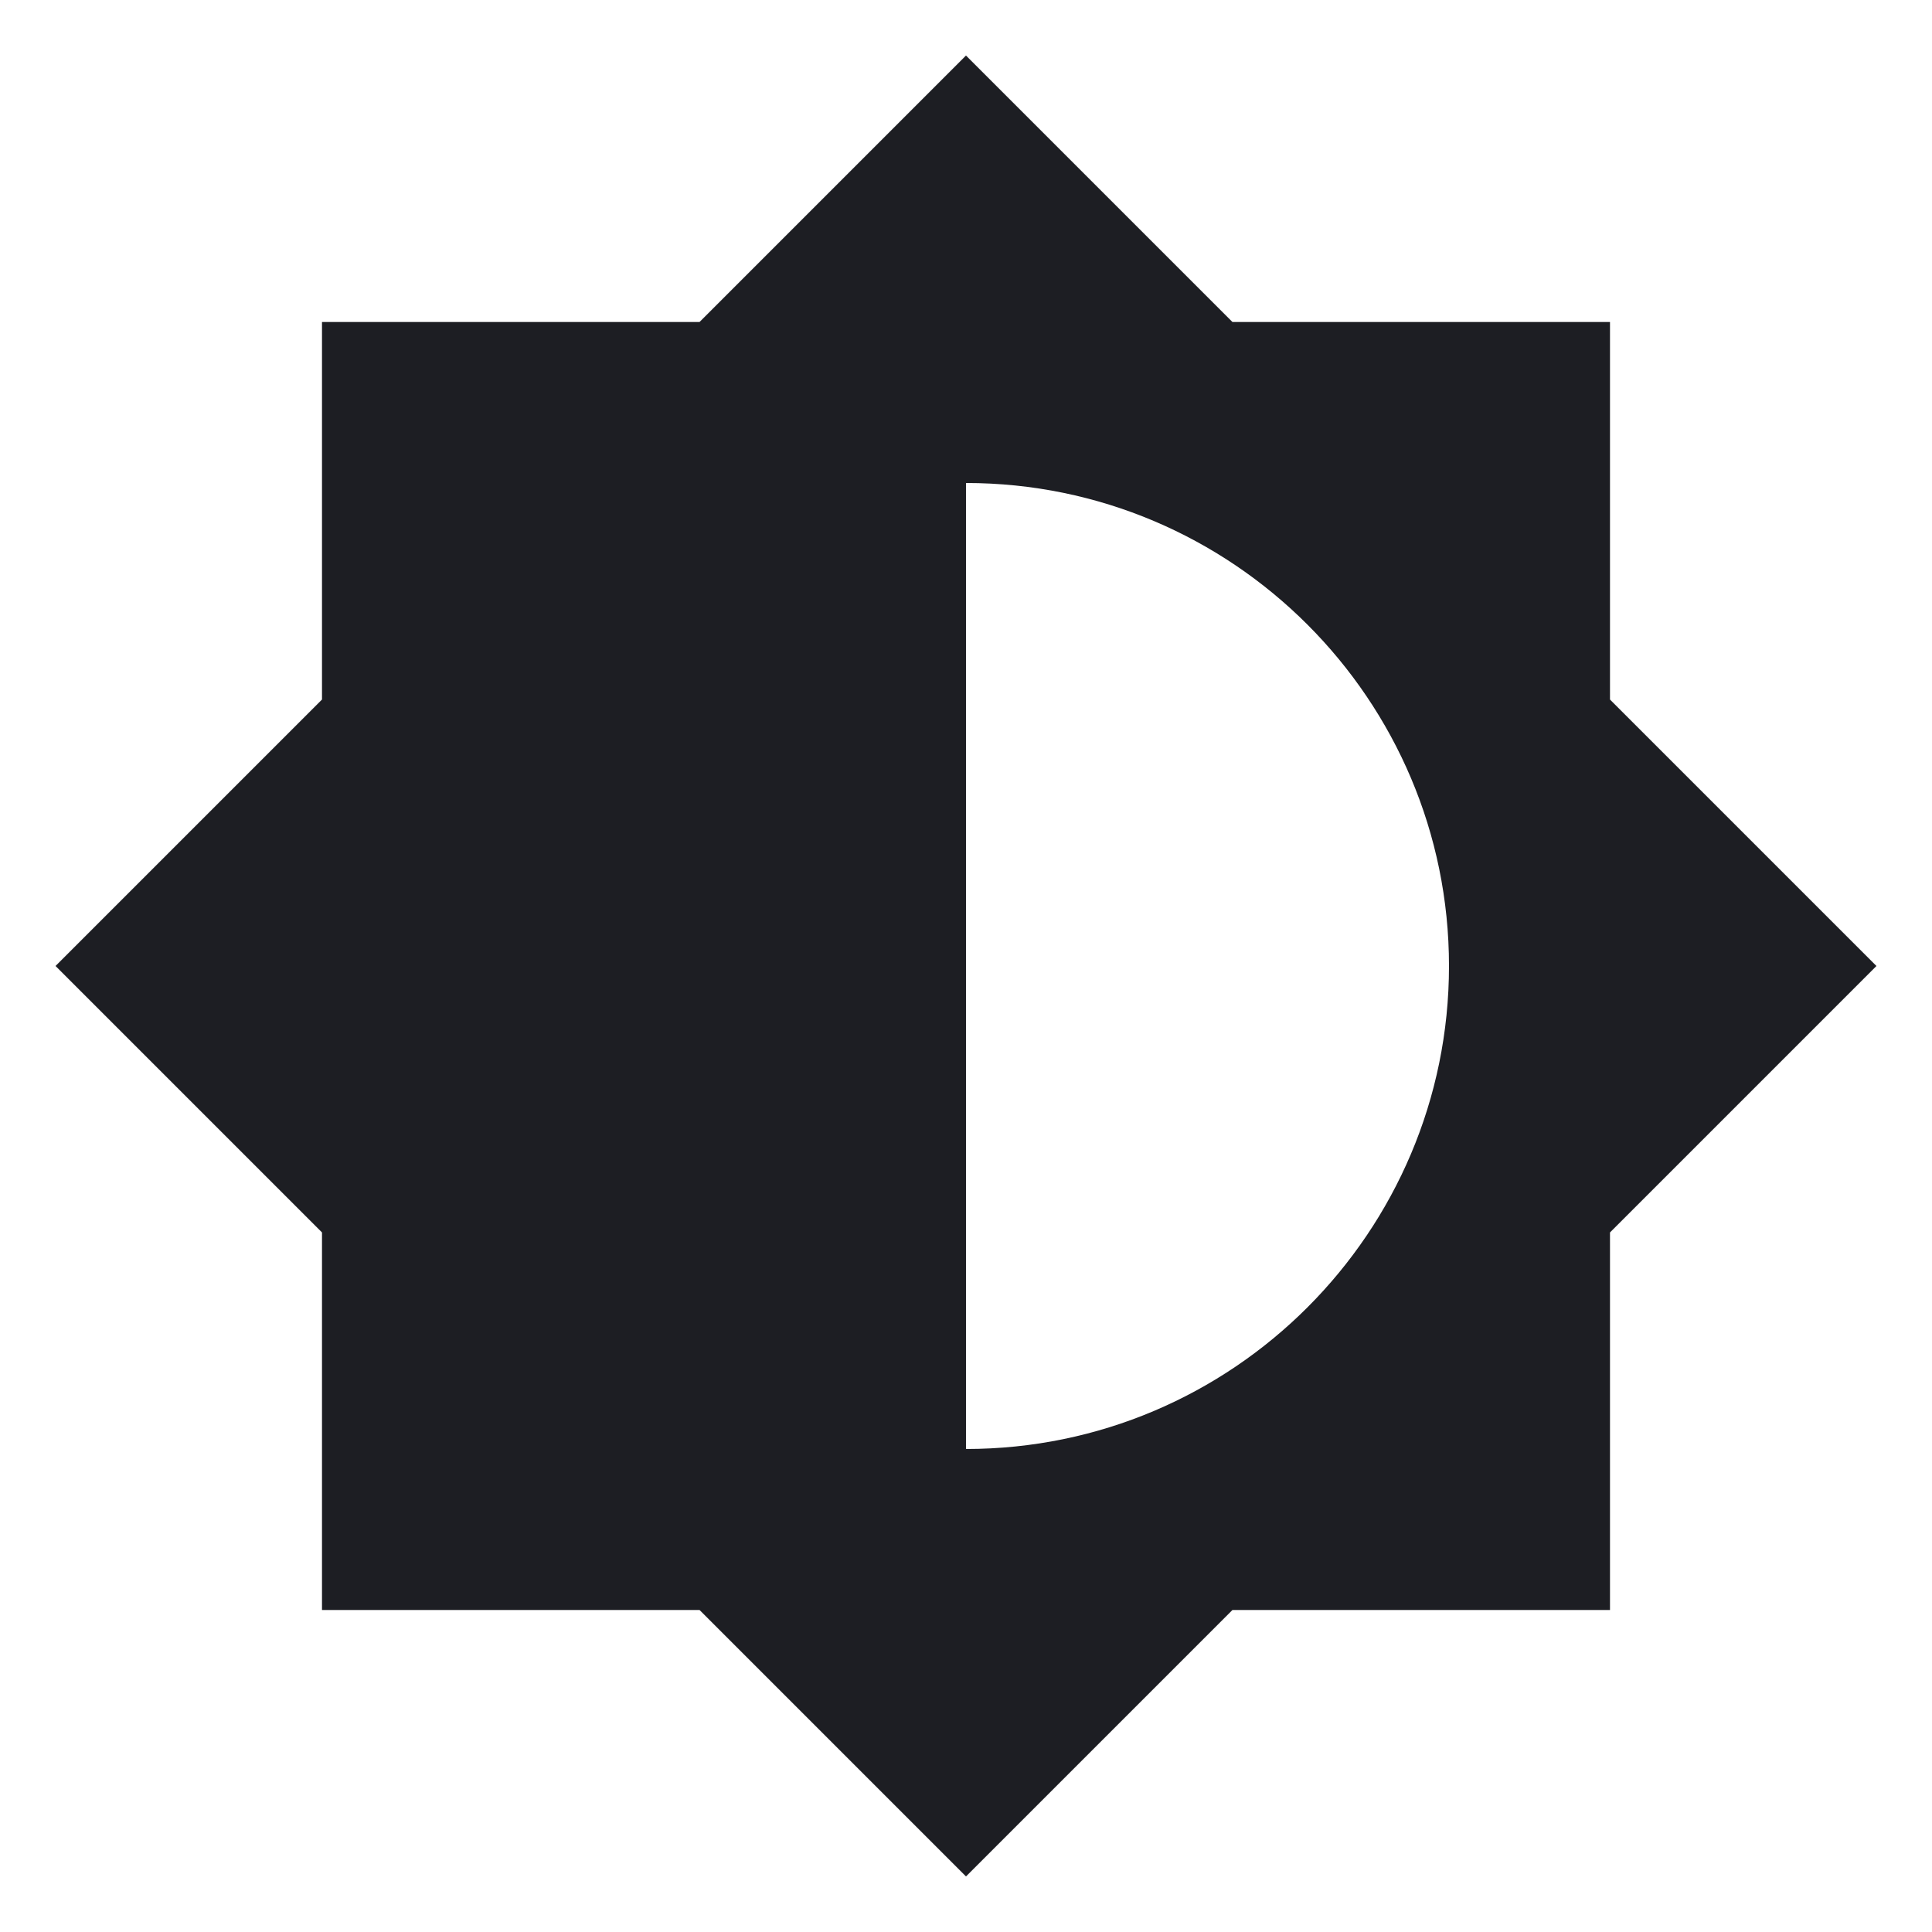 <svg width="1200" height="1200" viewBox="0 0 1200 1200" fill="none" xmlns="http://www.w3.org/2000/svg"><g clip-path="url(#clip0_133_52)"><path d="M999.995 765.495L1165.495 599.995L999.995 434.497V199.997H765.495L599.995 34.497L434.497 199.997H199.997V434.497L34.497 599.995L199.997 765.495V999.995H434.497L599.995 1165.495L765.495 999.995H999.995V765.495ZM599.995 899.995V299.997C765.495 299.997 899.995 434.497 899.995 599.995C899.995 765.495 765.495 899.995 599.995 899.995Z" fill="#1D1E23"/></g><defs><clipPath id="clip0_133_52"><path width="24" fill="white" d="M0 0H1200V1200H0V0z"/></clipPath></defs></svg>
